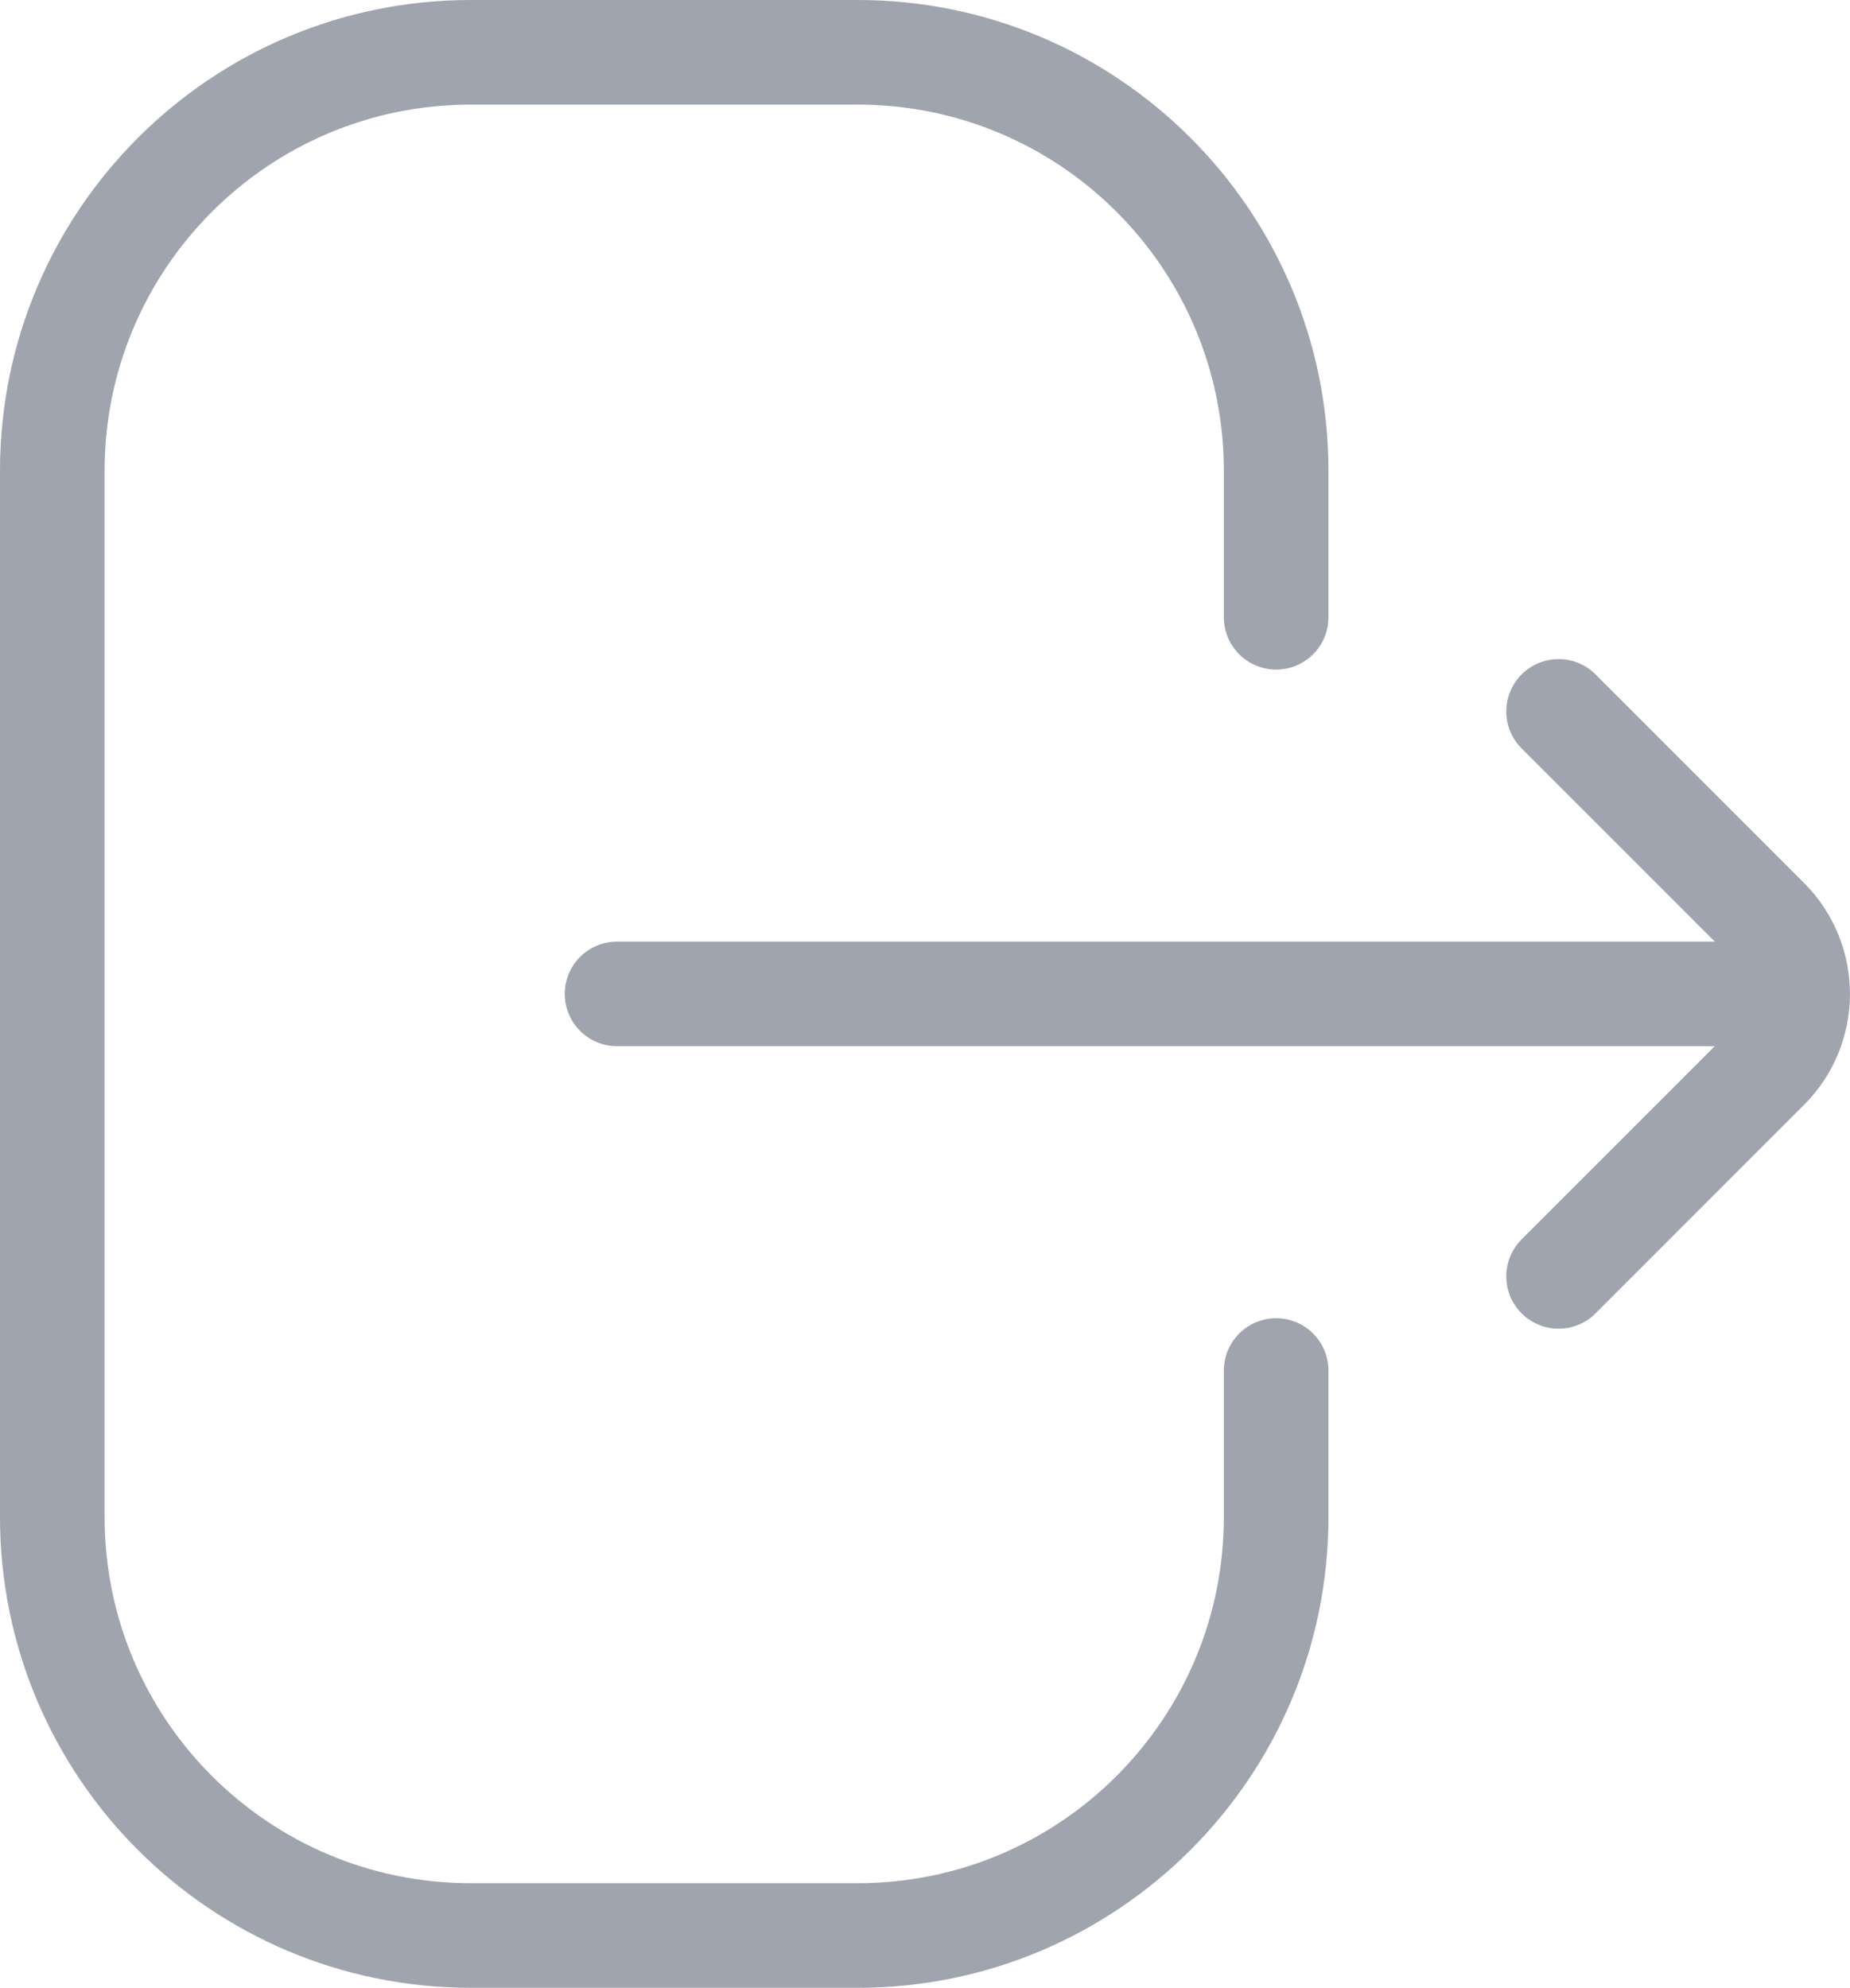 <svg width="17.686" height="19" viewBox="0 0 17.686 19" fill="none" xmlns="http://www.w3.org/2000/svg" xmlns:xlink="http://www.w3.org/1999/xlink">
	<desc>
			Created with Pixso.
	</desc>
	<defs/>
	<path id="Rectangle 74" d="M12.2 5.9L12.2 4.5C12.2 2.291 10.409 0.5 8.2 0.5L4.5 0.5C2.291 0.5 0.5 2.291 0.5 4.5L0.5 14.5C0.5 16.709 2.291 18.5 4.5 18.5L8.2 18.5C10.409 18.5 12.2 16.709 12.2 14.5L12.2 13.1" stroke="#9FA4AF" stroke-opacity="1" stroke-width="1" stroke-linecap="round"/>
	<path id="Vector 140" d="M14.9 12.2L16.893 10.207C17.283 9.817 17.283 9.183 16.893 8.793L14.9 6.8" stroke="#9FA4AF" stroke-opacity="1" stroke-width="1" stroke-linecap="round"/>
	<path id="Vector 141" d="M16.699 9.5L5.899 9.5" stroke="#9FA4AF" stroke-opacity="1" stroke-width="1" stroke-linecap="round"/>
</svg>
